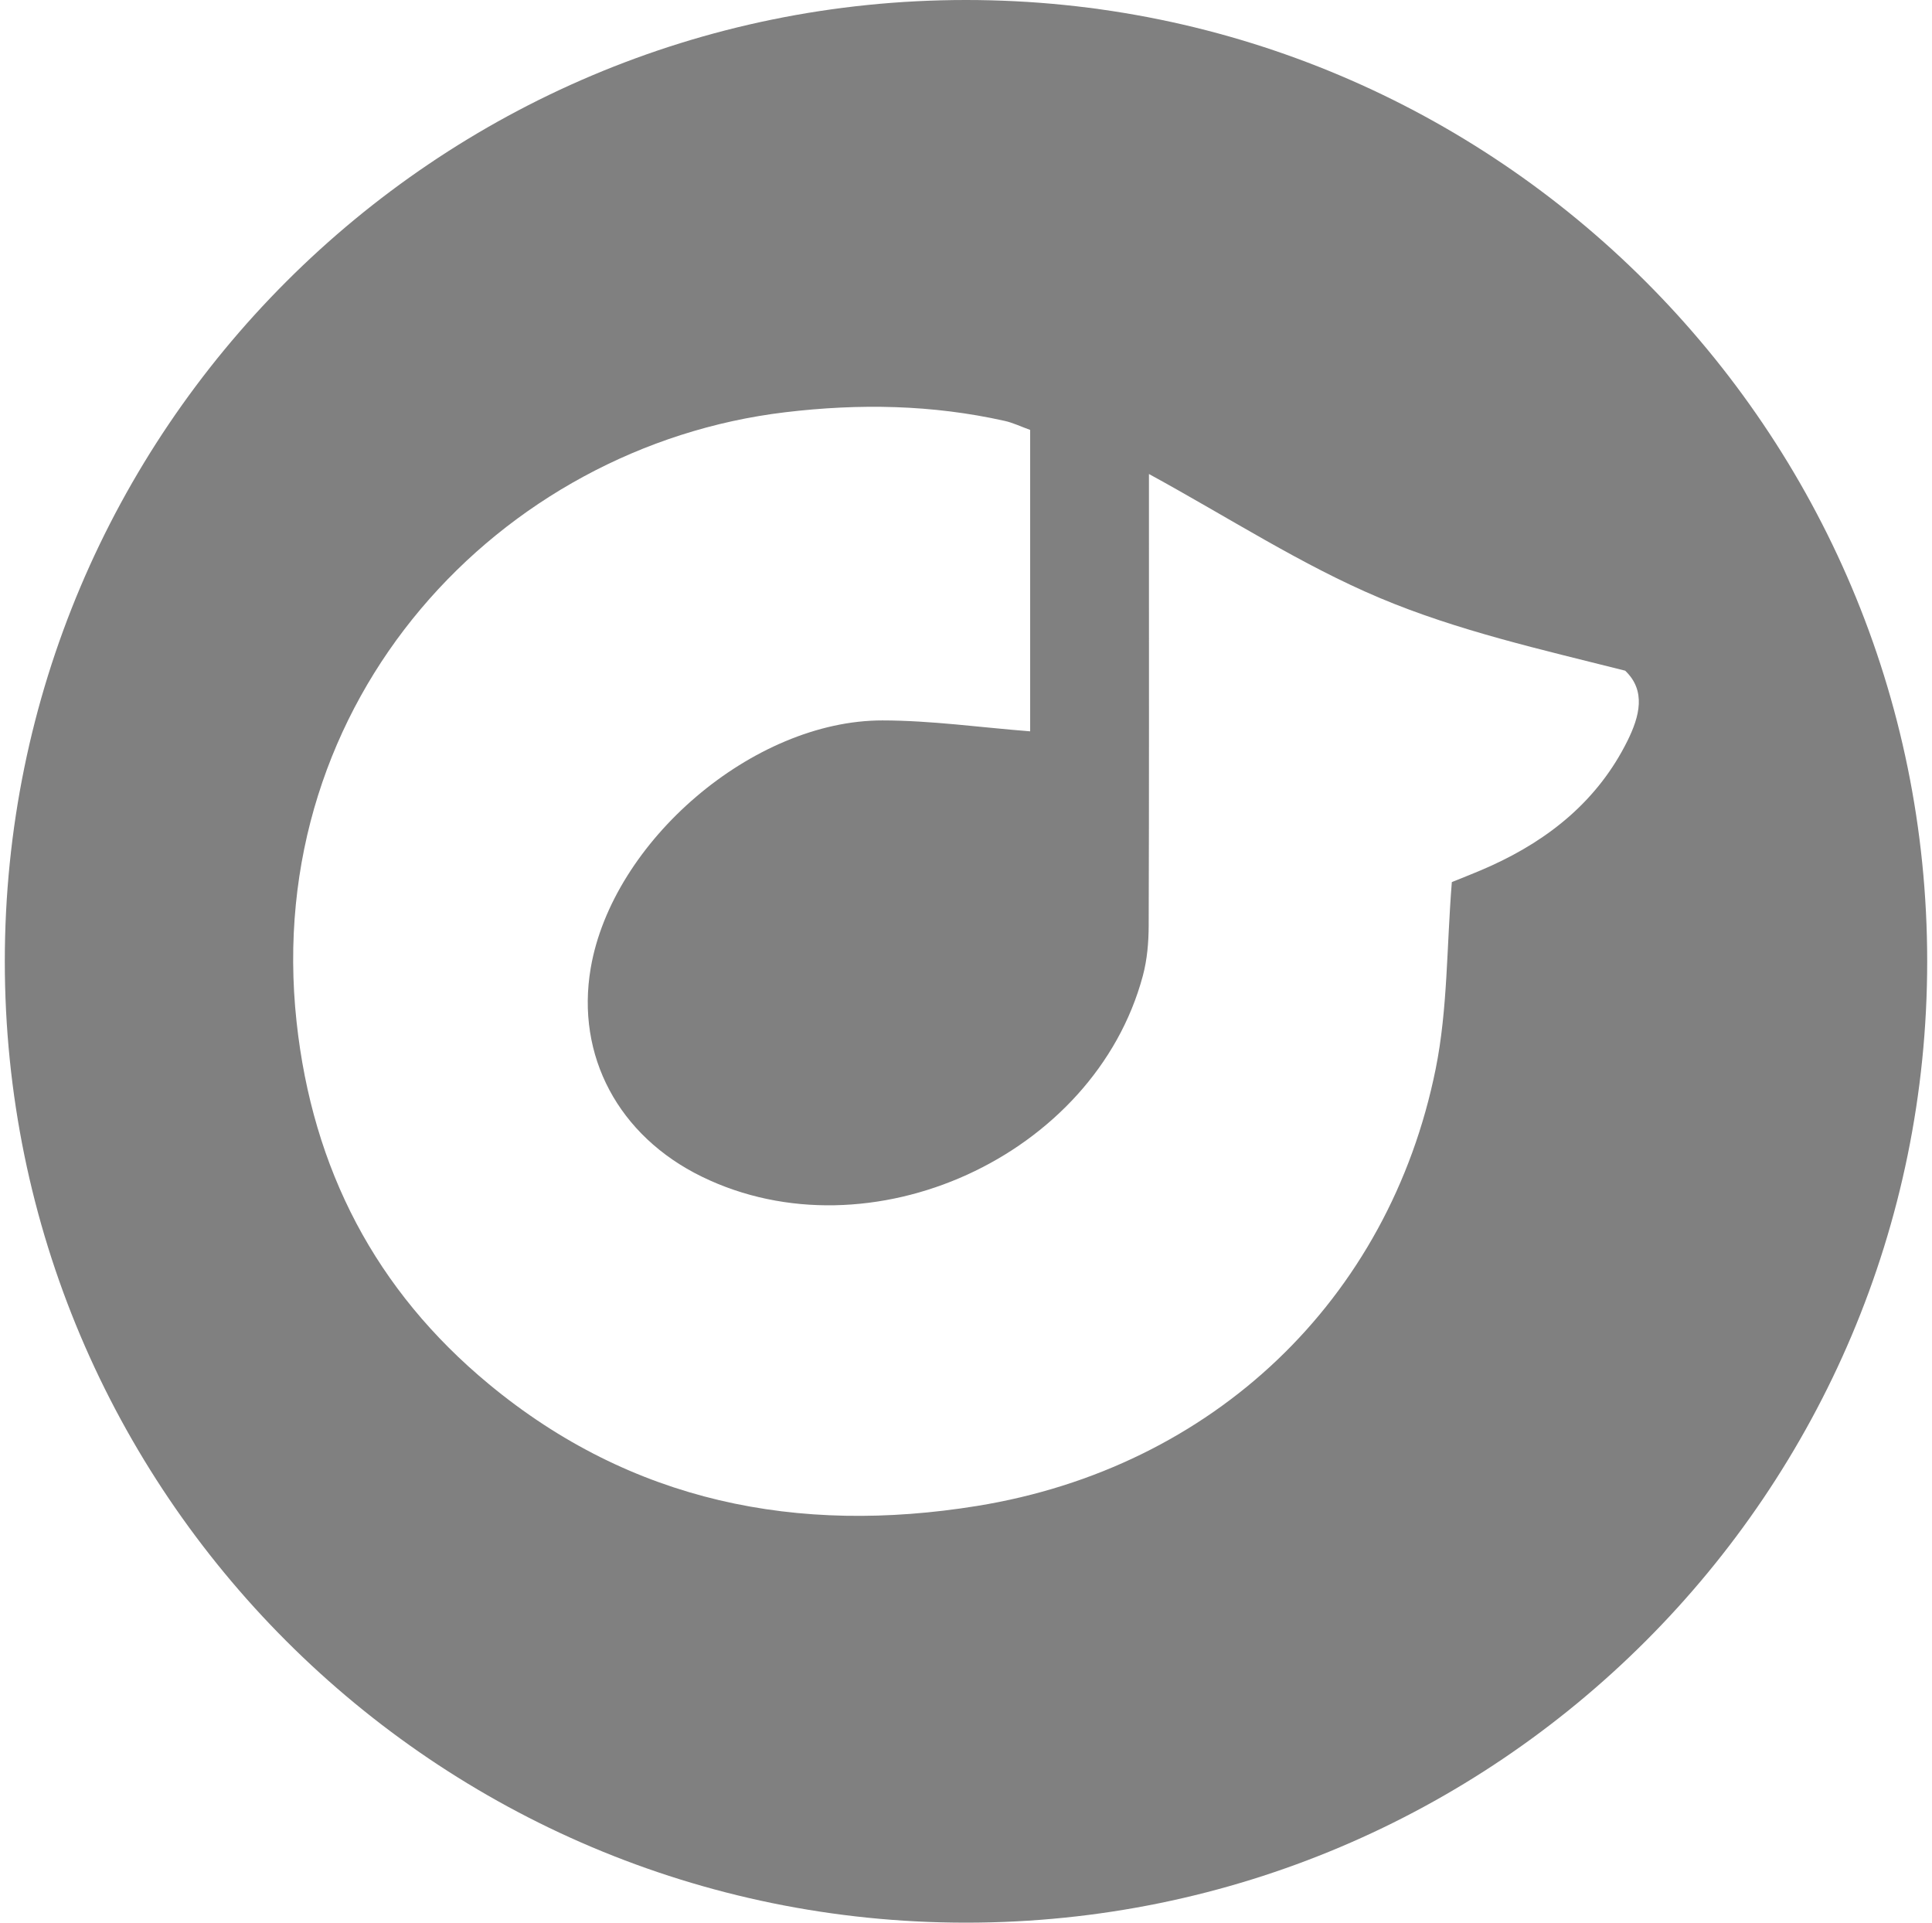 <?xml version="1.0" encoding="UTF-8" standalone="no"?>
<svg width="201px" height="200px" viewBox="0 0 201 200" version="1.1" xmlns="http://www.w3.org/2000/svg" xmlns:xlink="http://www.w3.org/1999/xlink" xmlns:sketch="http://www.bohemiancoding.com/sketch/ns">
    <title>Rdio</title>
    <description>Created with Sketch (http://www.bohemiancoding.com/sketch)</description>
    <defs></defs>
    <g id="Page 1" stroke="none" stroke-width="1" fill="none" fill-rule="evenodd">
        <path d="M100.5,0 C155.728,-1.51545443e-14 200.5,44.772 200.5,100 C200.5,155.228 155.728,200 100.5,200 C45.272,200 0.5,155.228 0.5,100 C0.5,44.772 45.272,3.03201907e-14 100.5,0 Z M107.175,44.721 C106.15,44.351 105.364,43.968 104.532,43.784 C96.969,42.092 89.394,41.961 81.672,42.886 C52.038,46.439 27.212,72.726 30.856,106.312 C32.516,121.605 39.067,134.22 50.873,143.99 C65.727,156.282 83.029,159.66 101.632,156.655 C126.218,152.683 144.521,135.218 149.366,111.181 C150.617,104.976 150.502,98.496 151.045,91.757 C152.124,91.312 153.646,90.737 155.125,90.064 C161.266,87.271 166.278,83.195 169.321,77.055 C170.575,74.523 171.277,71.853 169.077,69.766 C160.41,67.575 151.666,65.623 143.541,62.199 C135.413,58.775 127.903,53.88 119.533,49.307 L119.533,53.938 C119.533,68.057 119.554,82.176 119.506,96.295 C119.5,98.035 119.347,99.831 118.898,101.504 C113.857,120.301 90.486,130.921 73.022,122.402 C64.348,118.17 59.898,109.825 61.455,100.709 C63.708,87.52 78.355,74.93 91.806,74.94 C96.882,74.944 101.958,75.668 107.175,76.075 Z M107.175,44.721" id="Rdio" fill="#808080"></path>
    </g>
</svg>